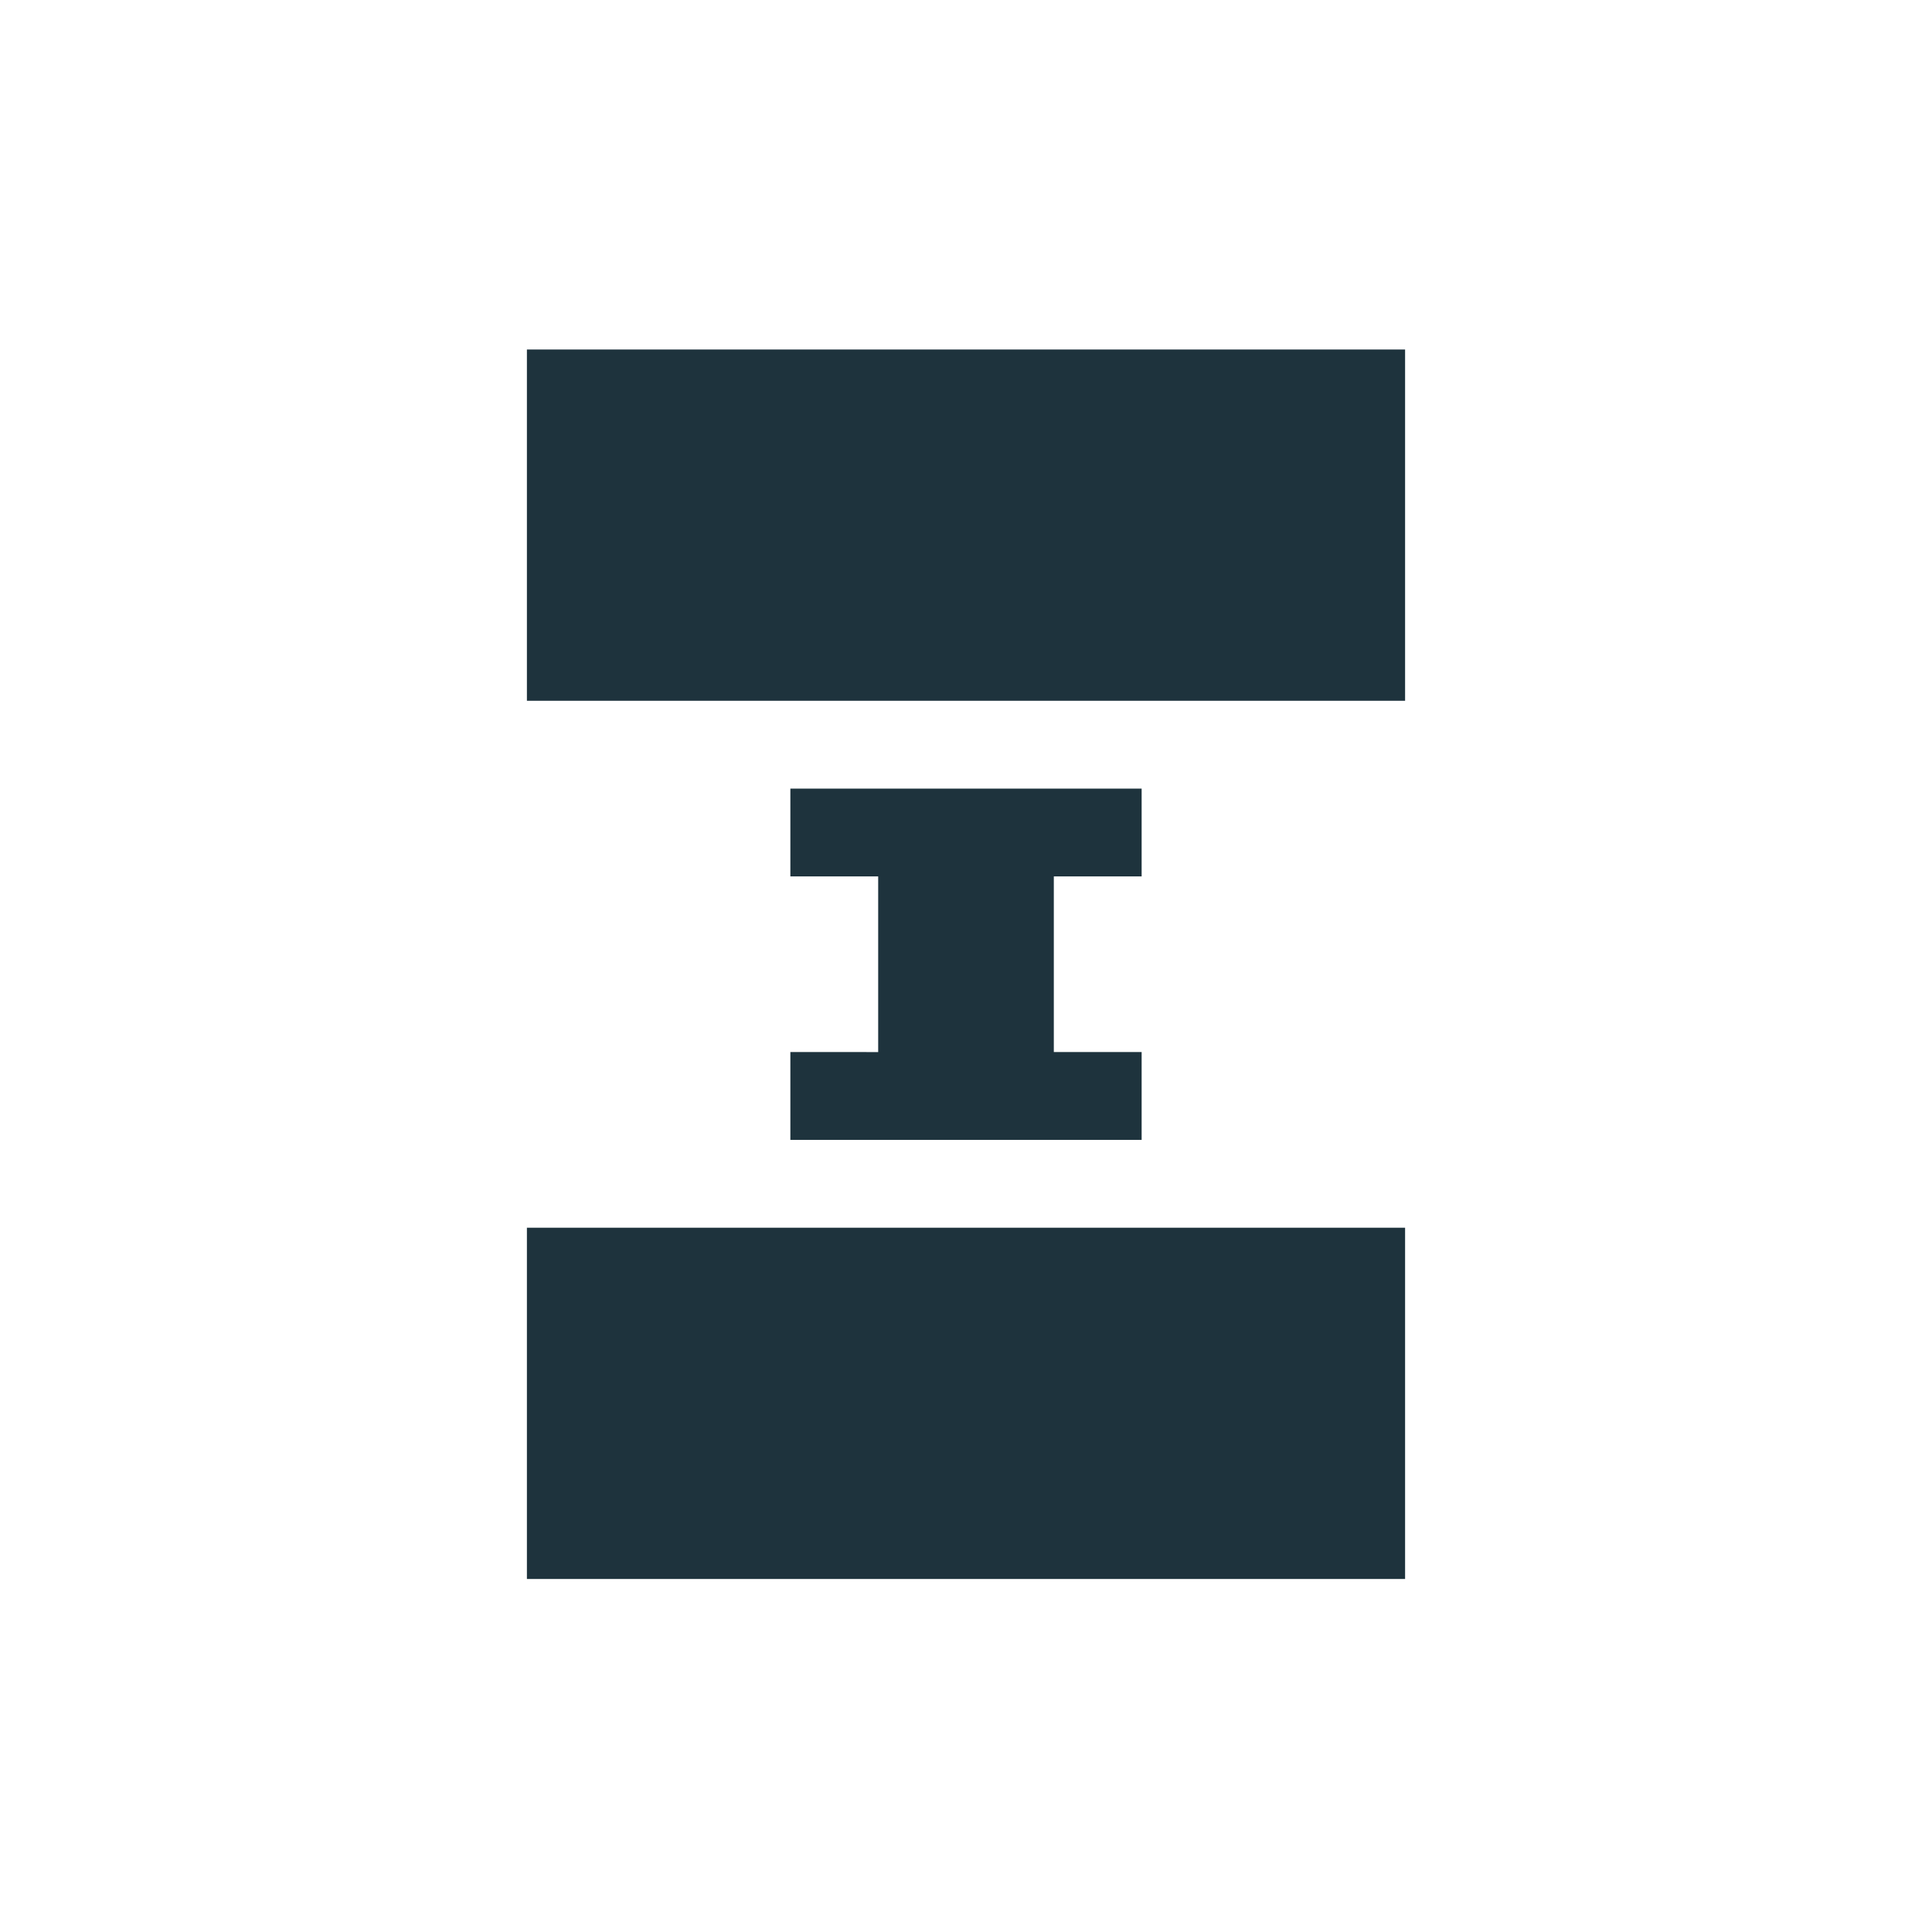 <svg xmlns="http://www.w3.org/2000/svg" width="22" height="22"><defs><style type="text/css" id="current-color-scheme"></style></defs><path d="M6 3.98v4h10v-4H6zm3 5v1h1v2H9v1h4v-1h-1v-2h1v-1H9zm-3 5v4h10v-4H6z" fill="currentColor" color="#1e333d"/></svg>